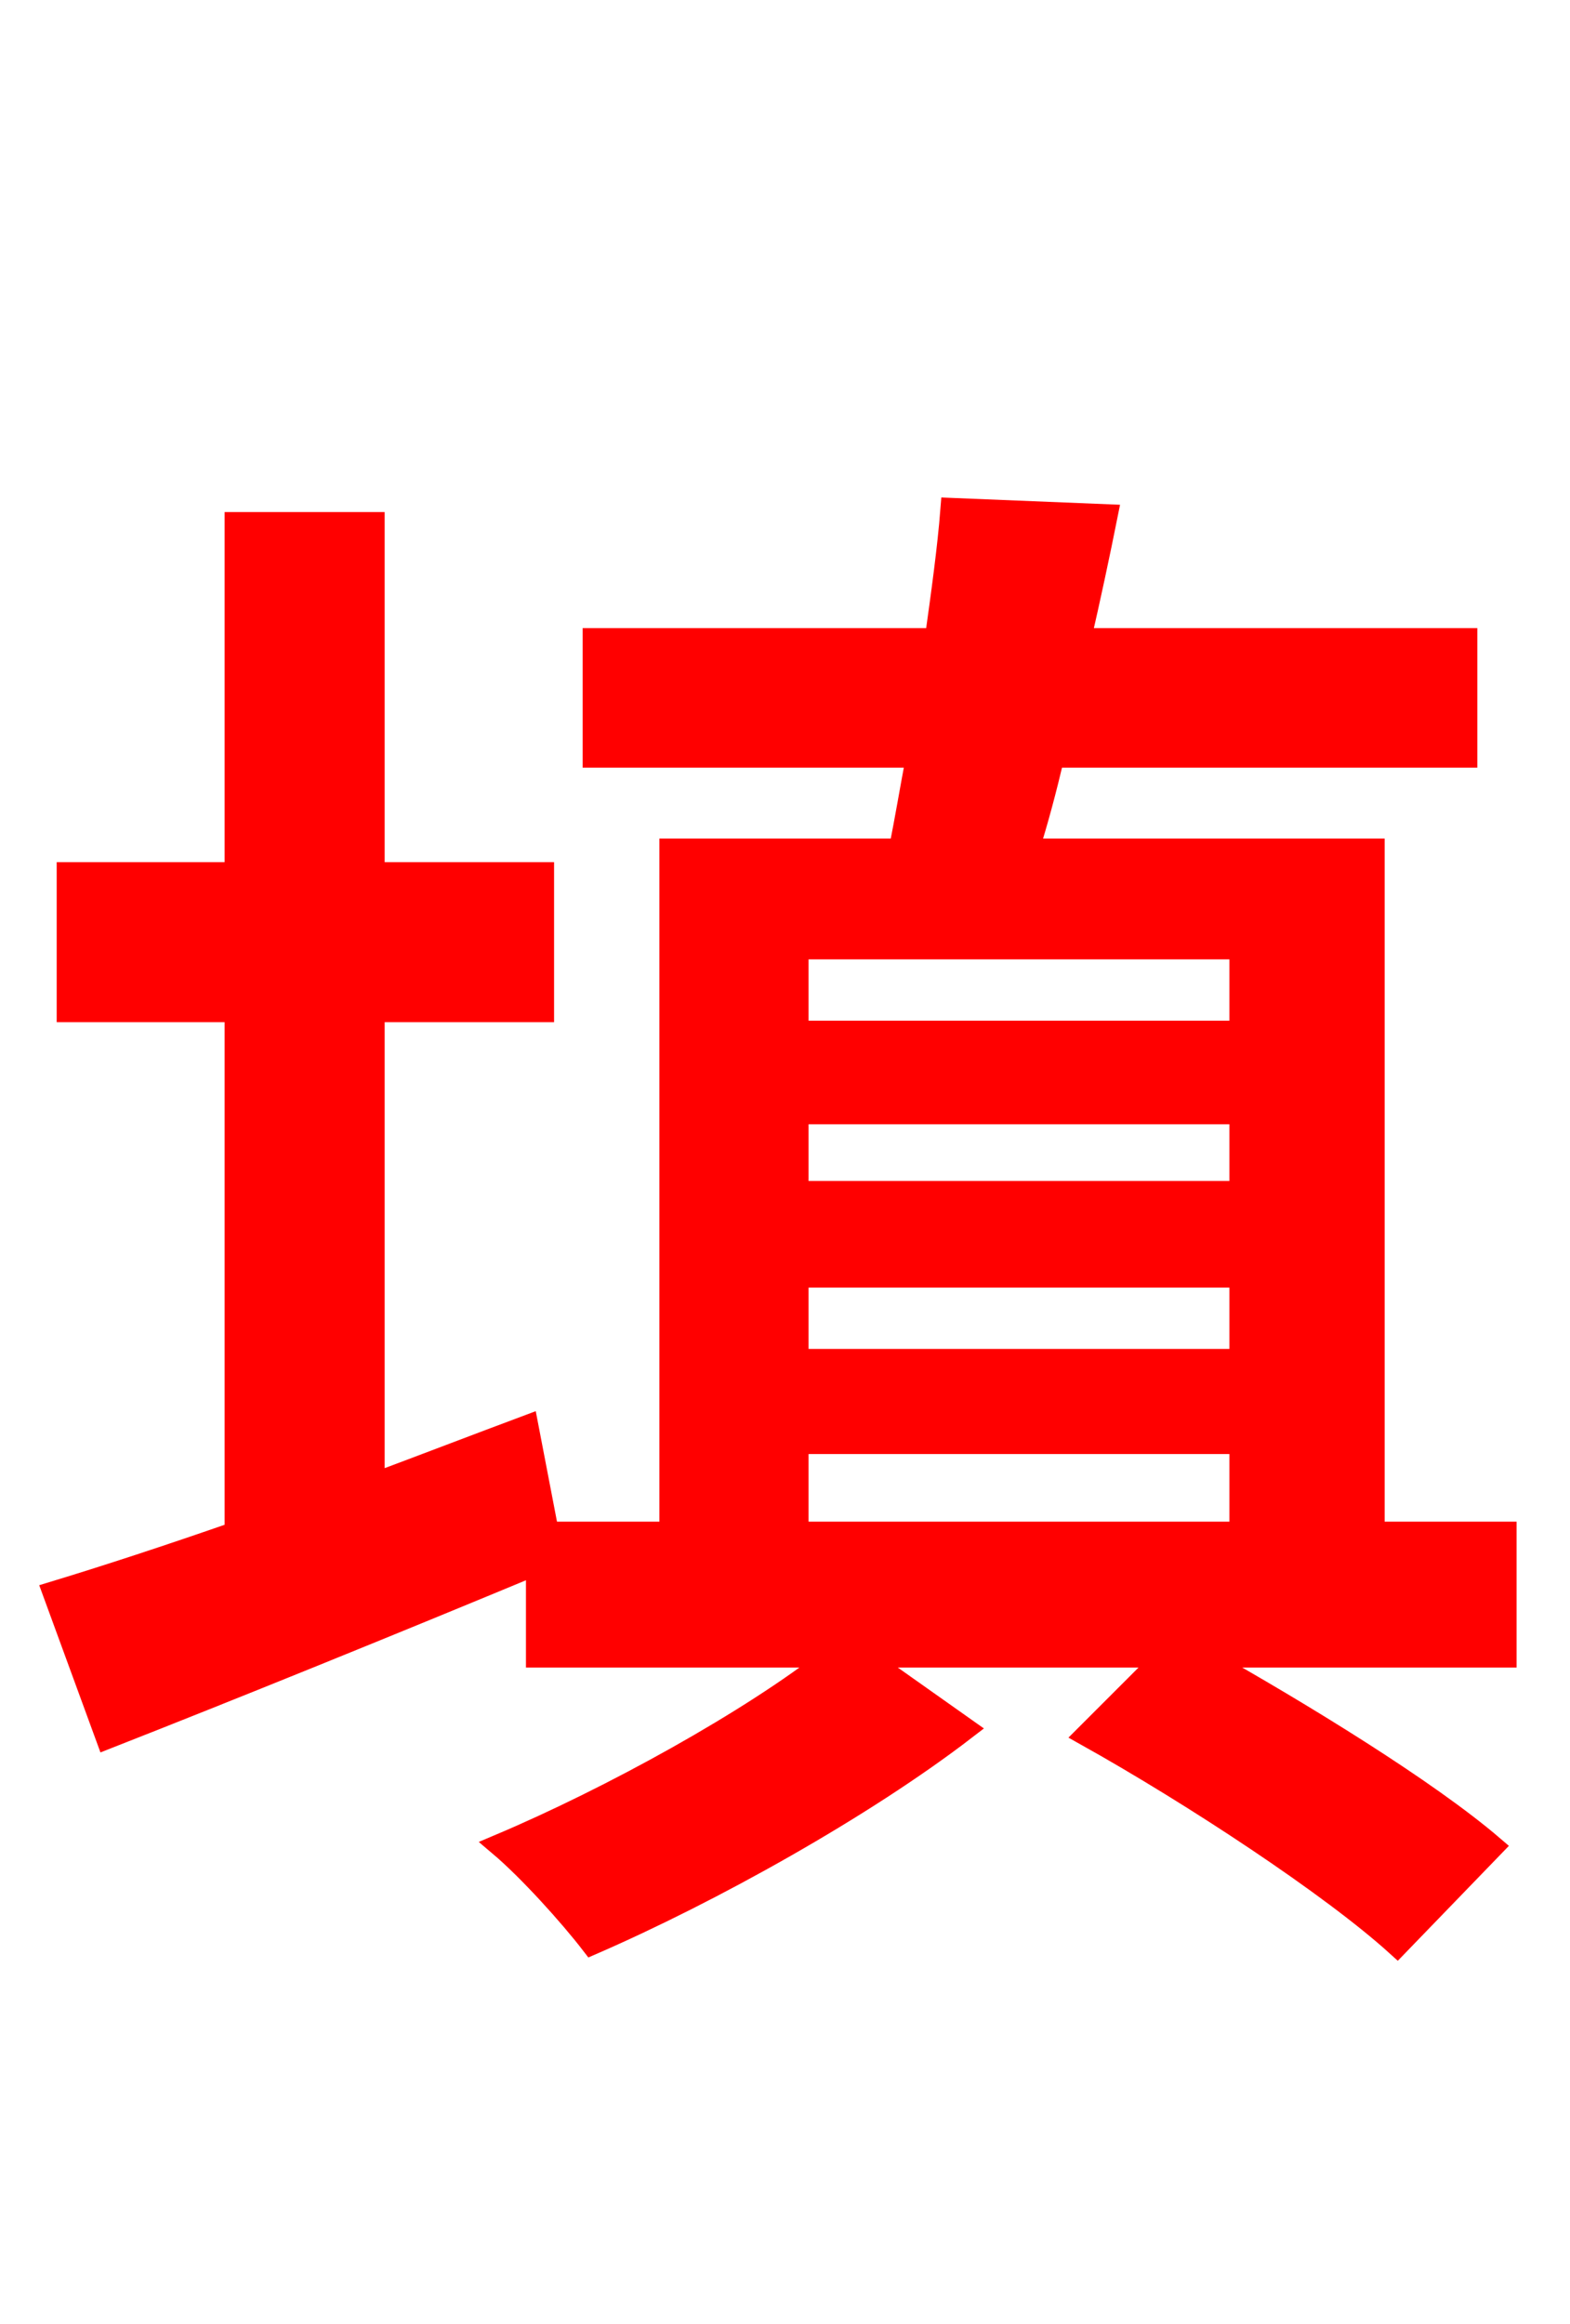 <svg xmlns="http://www.w3.org/2000/svg" xmlns:xlink="http://www.w3.org/1999/xlink" width="72" height="106.56"><path fill="red" stroke="red" d="M36.58 66.17L56.88 66.17L56.88 70.27L36.58 70.27ZM56.88 43.49L56.88 47.30L36.58 47.30L36.58 43.49ZM56.88 54.65L36.58 54.65L36.58 51.05L56.88 51.05ZM36.58 58.54L56.88 58.54L56.88 62.35L36.58 62.35ZM69.05 70.27L63.00 70.27L63.00 38.95L47.16 38.95C47.59 37.58 47.95 36.22 48.31 34.70L67.25 34.70L67.25 29.30L49.54 29.30C49.97 27.43 50.40 25.42 50.76 23.62L43.63 23.33C43.49 25.13 43.20 27.22 42.91 29.30L27.22 29.30L27.22 34.70L42.05 34.70C41.76 36.22 41.54 37.58 41.26 38.95L30.74 38.95L30.74 70.27L25.13 70.27L24.19 65.38C21.89 66.24 19.44 67.18 17.14 68.04L17.14 46.37L24.91 46.37L24.91 40.03L17.14 40.03L17.14 23.98L10.80 23.98L10.80 40.03L3.10 40.03L3.10 46.37L10.80 46.37L10.80 70.27C7.70 71.35 4.82 72.29 2.45 73.01L4.90 79.70C10.58 77.47 17.86 74.52 24.62 71.71L24.62 75.96L38.16 75.96C34.42 78.91 28.01 82.44 22.90 84.60C24.26 85.75 26.14 87.84 27.14 89.14C32.62 86.76 39.60 82.87 44.28 79.27L39.60 75.96L53.42 75.96L49.82 79.56C54.72 82.30 61.06 86.47 64.08 89.21L68.47 84.67C65.45 82.08 59.69 78.55 55.08 75.96L69.05 75.96Z"/></svg>

